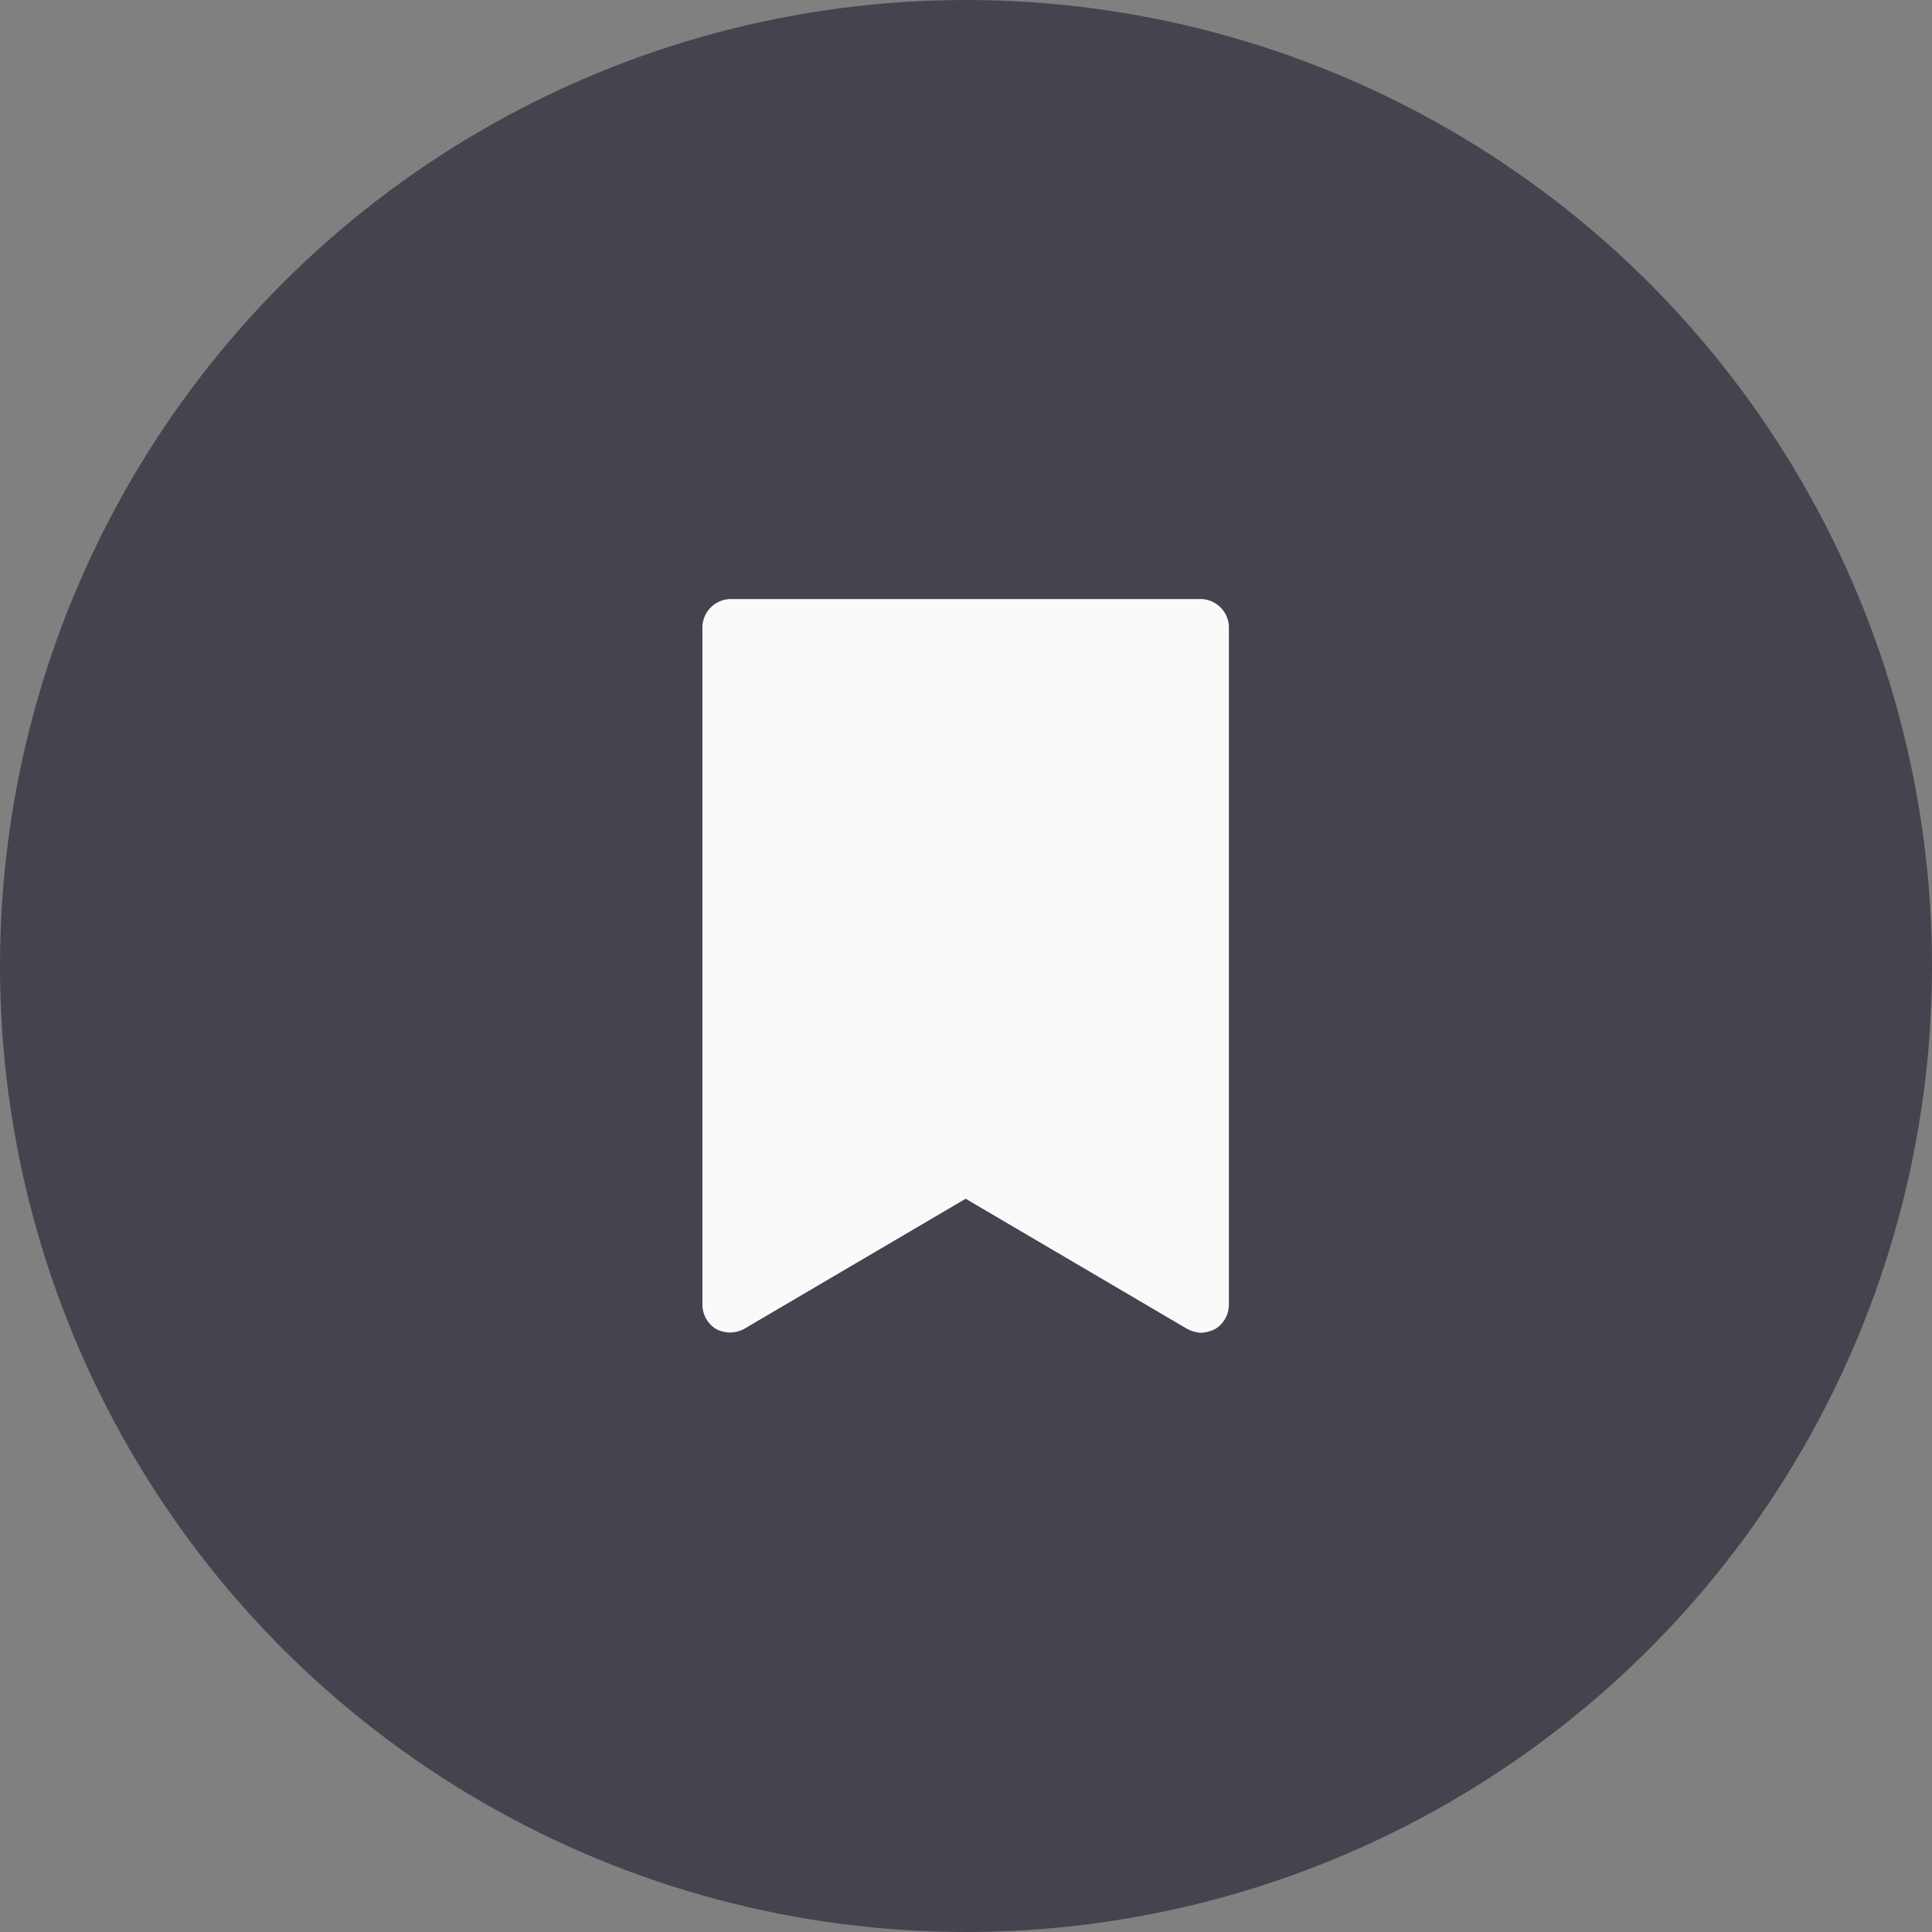 <svg id="bookmark" xmlns="http://www.w3.org/2000/svg" width="28" height="28" viewBox="0 0 28 28">
  <rect x="0" y="0" width="28" height="28" fill="#808080" stroke="none"/>
  <circle id="Ellipse_110" data-name="Ellipse 110" cx="14" cy="14" r="14" fill="#44444f"/>
  <g id="noun_bookmark_1533173" transform="translate(-11.32 -1.618)">
    <g id="Group" transform="translate(21.5 10.3)">
      <path id="Path" d="M28.733,10.3H21.9a.415.415,0,0,0-.4.4v9.832a.415.415,0,0,0,.2.348.429.429,0,0,0,.4,0l3.215-1.889,3.215,1.889a.5.5,0,0,0,.2.054.563.563,0,0,0,.2-.054.415.415,0,0,0,.2-.348V10.7A.415.415,0,0,0,28.733,10.3Z" transform="translate(-21.5 -10.3)" fill="#fafafb"/>
    </g>
  </g>
</svg>
